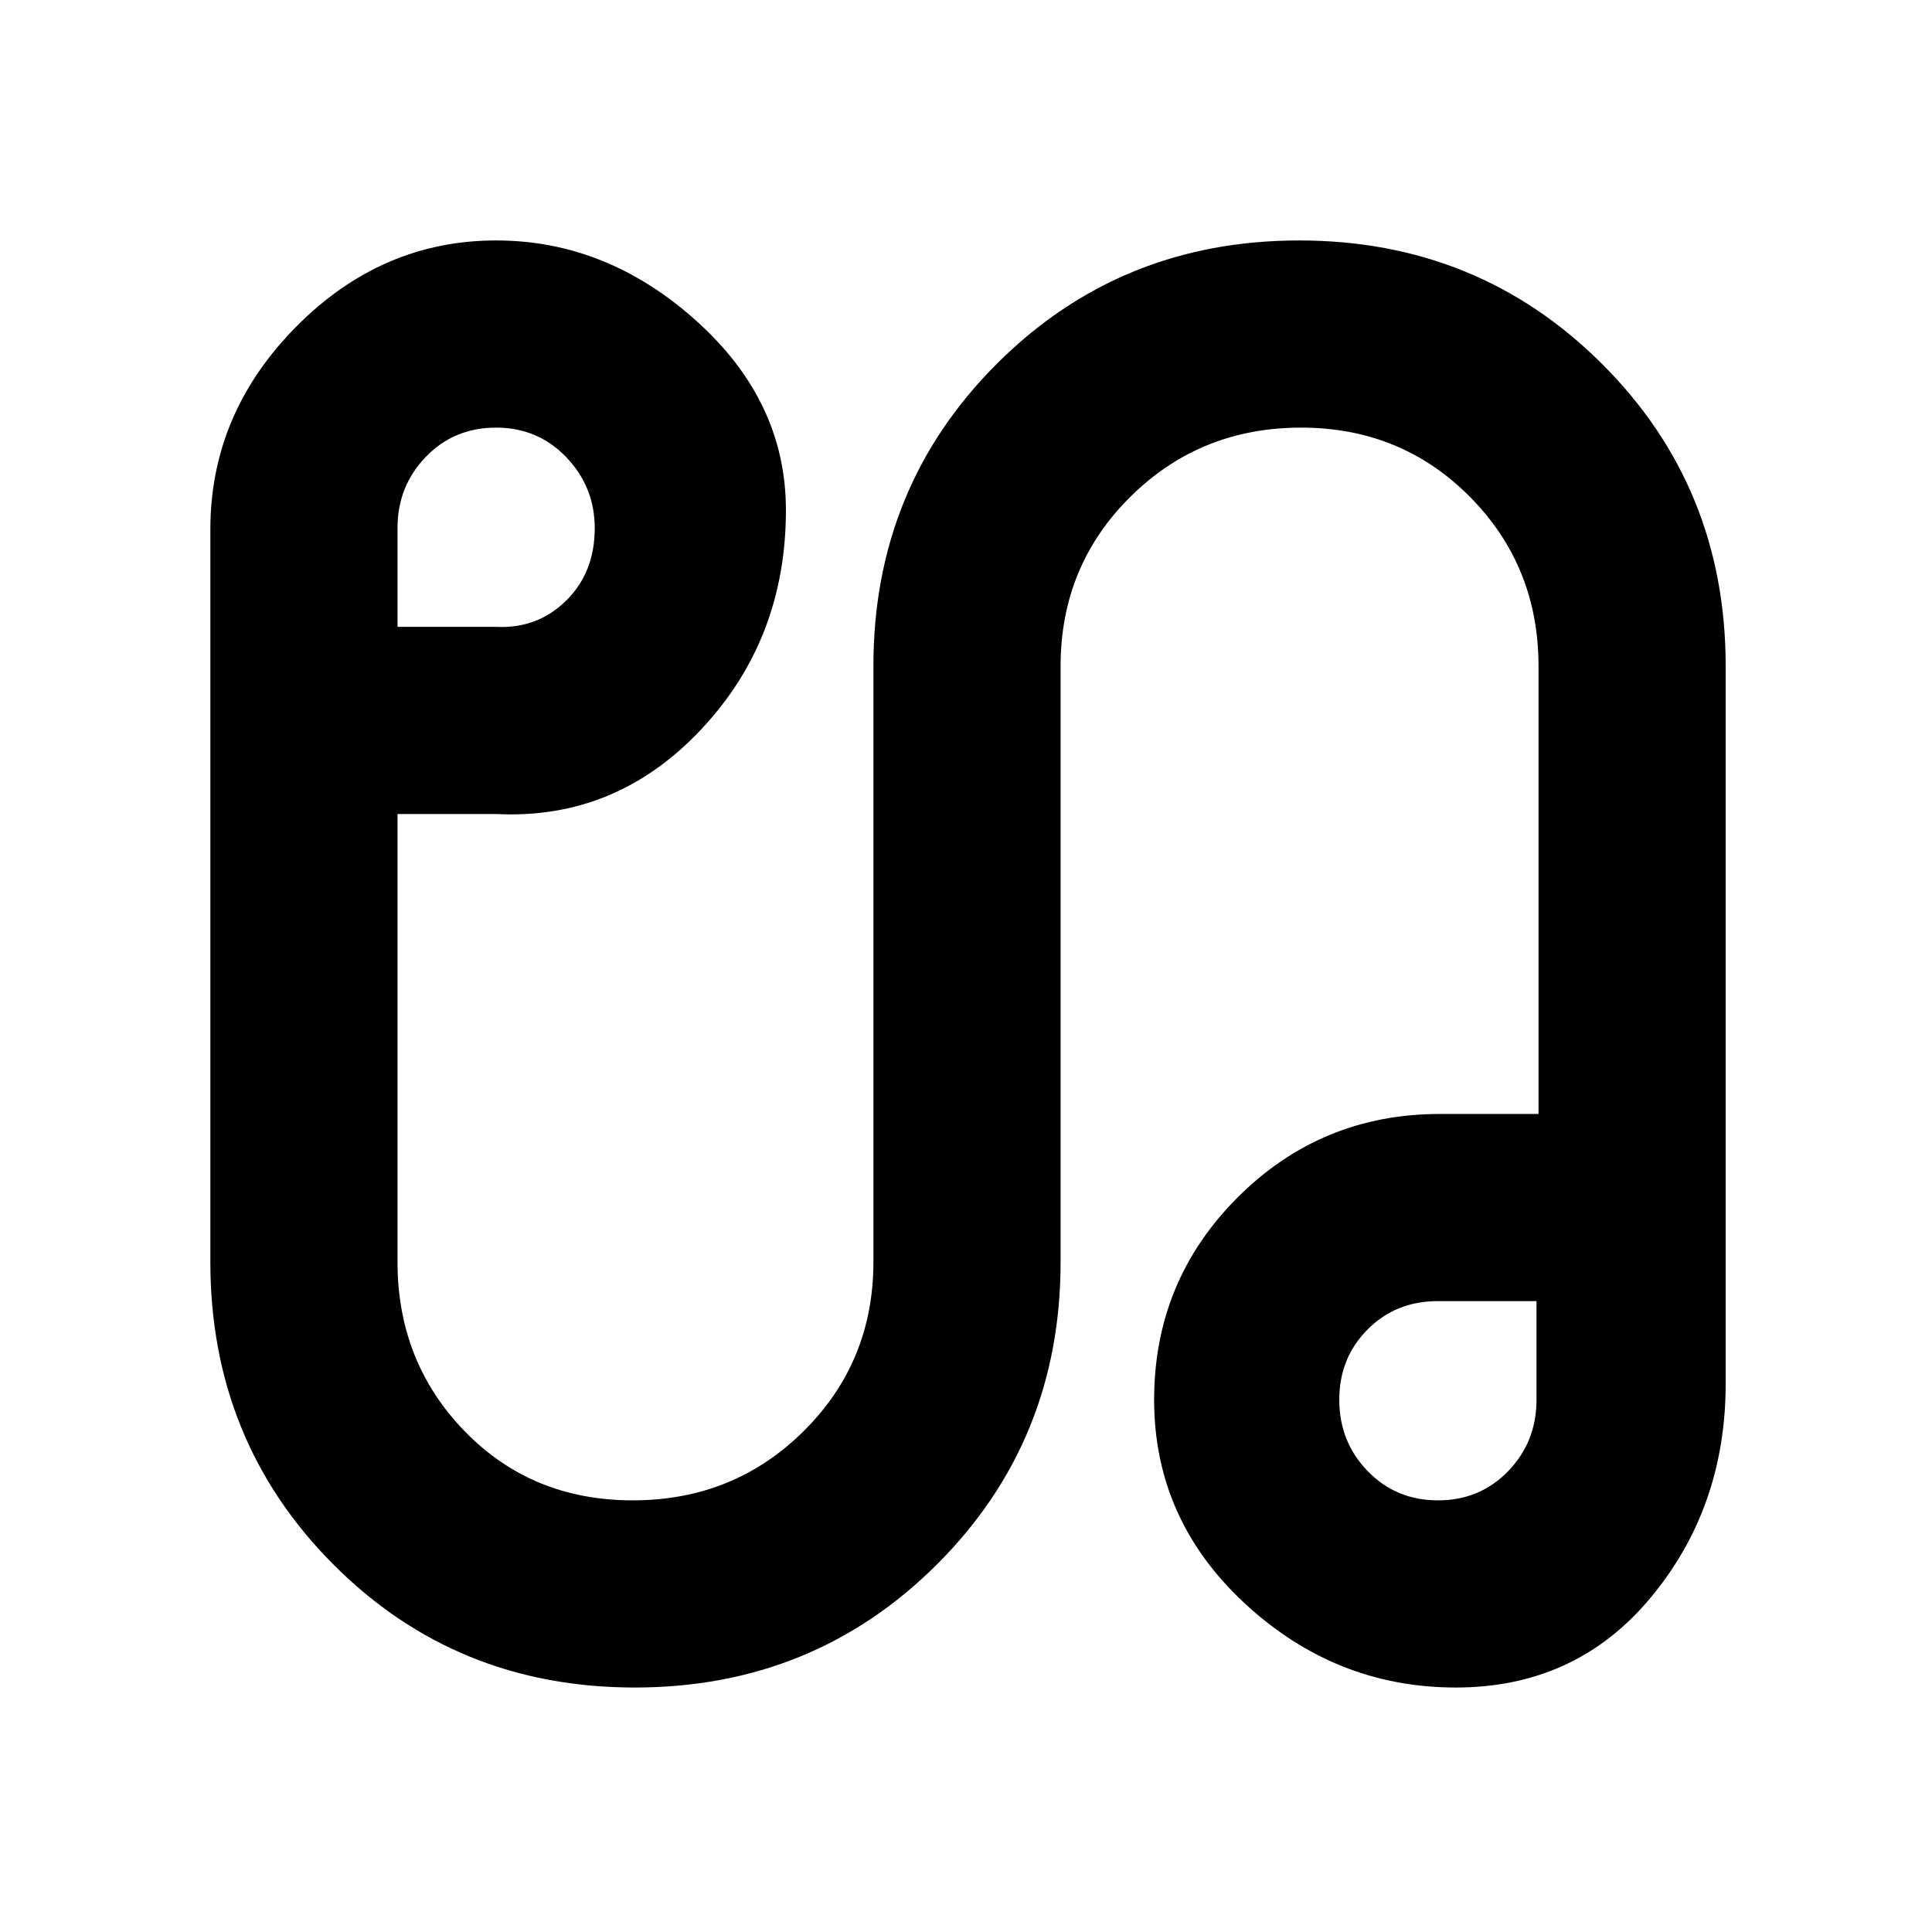 <svg xmlns="http://www.w3.org/2000/svg" height="20" viewBox="0 -960 960 960" width="20"><path d="M315.42-121.48q-88.94 0-149.92-61.3-60.98-61.29-60.98-150.22v-363.91q0-57.55 42.48-100.58t99.52-43.03q55.04 0 99.52 39.98 44.48 39.97 44.48 94.02 0 64.24-42.26 109.12-42.26 44.88-101.74 41.88h-49V-333q0 49.76 33.35 84.14t83.55 34.38q50.2 0 84.89-34.38T434-333v-296.15q0-88.78 61.31-150.07 61.32-61.3 150.27-61.3 88.94 0 150.42 61.3 61.48 61.29 61.48 150.22v356.52q0 61.47-37.18 106.23-37.19 44.77-96.93 44.77-59.74 0-104.82-41.77-45.07-41.76-45.07-101.23 0-59.04 41.48-100.52t100.52-41.48h49V-629q0-49.76-34.1-84.14t-83.86-34.38q-50.18 0-84.85 34.38Q527-678.76 527-629v296.15q0 88.78-61.31 150.07-61.32 61.3-150.27 61.3Zm-117.9-527.04h49.05q20.45 1 34.7-13 14.25-14 14.25-36 0-20.5-14.1-35.25t-34.95-14.75q-20.85 0-34.9 14.55-14.05 14.55-14.05 35.4v49.05Zm517.01 434.04q20.85 0 34.9-14.55 14.05-14.55 14.05-35.4v-49.05h-49.05q-20.85 0-34.9 14.1-14.05 14.11-14.05 34.95 0 20.85 14.1 35.4 14.1 14.55 34.95 14.55Zm-.05-49.5ZM246.52-698.02Z"/></svg>